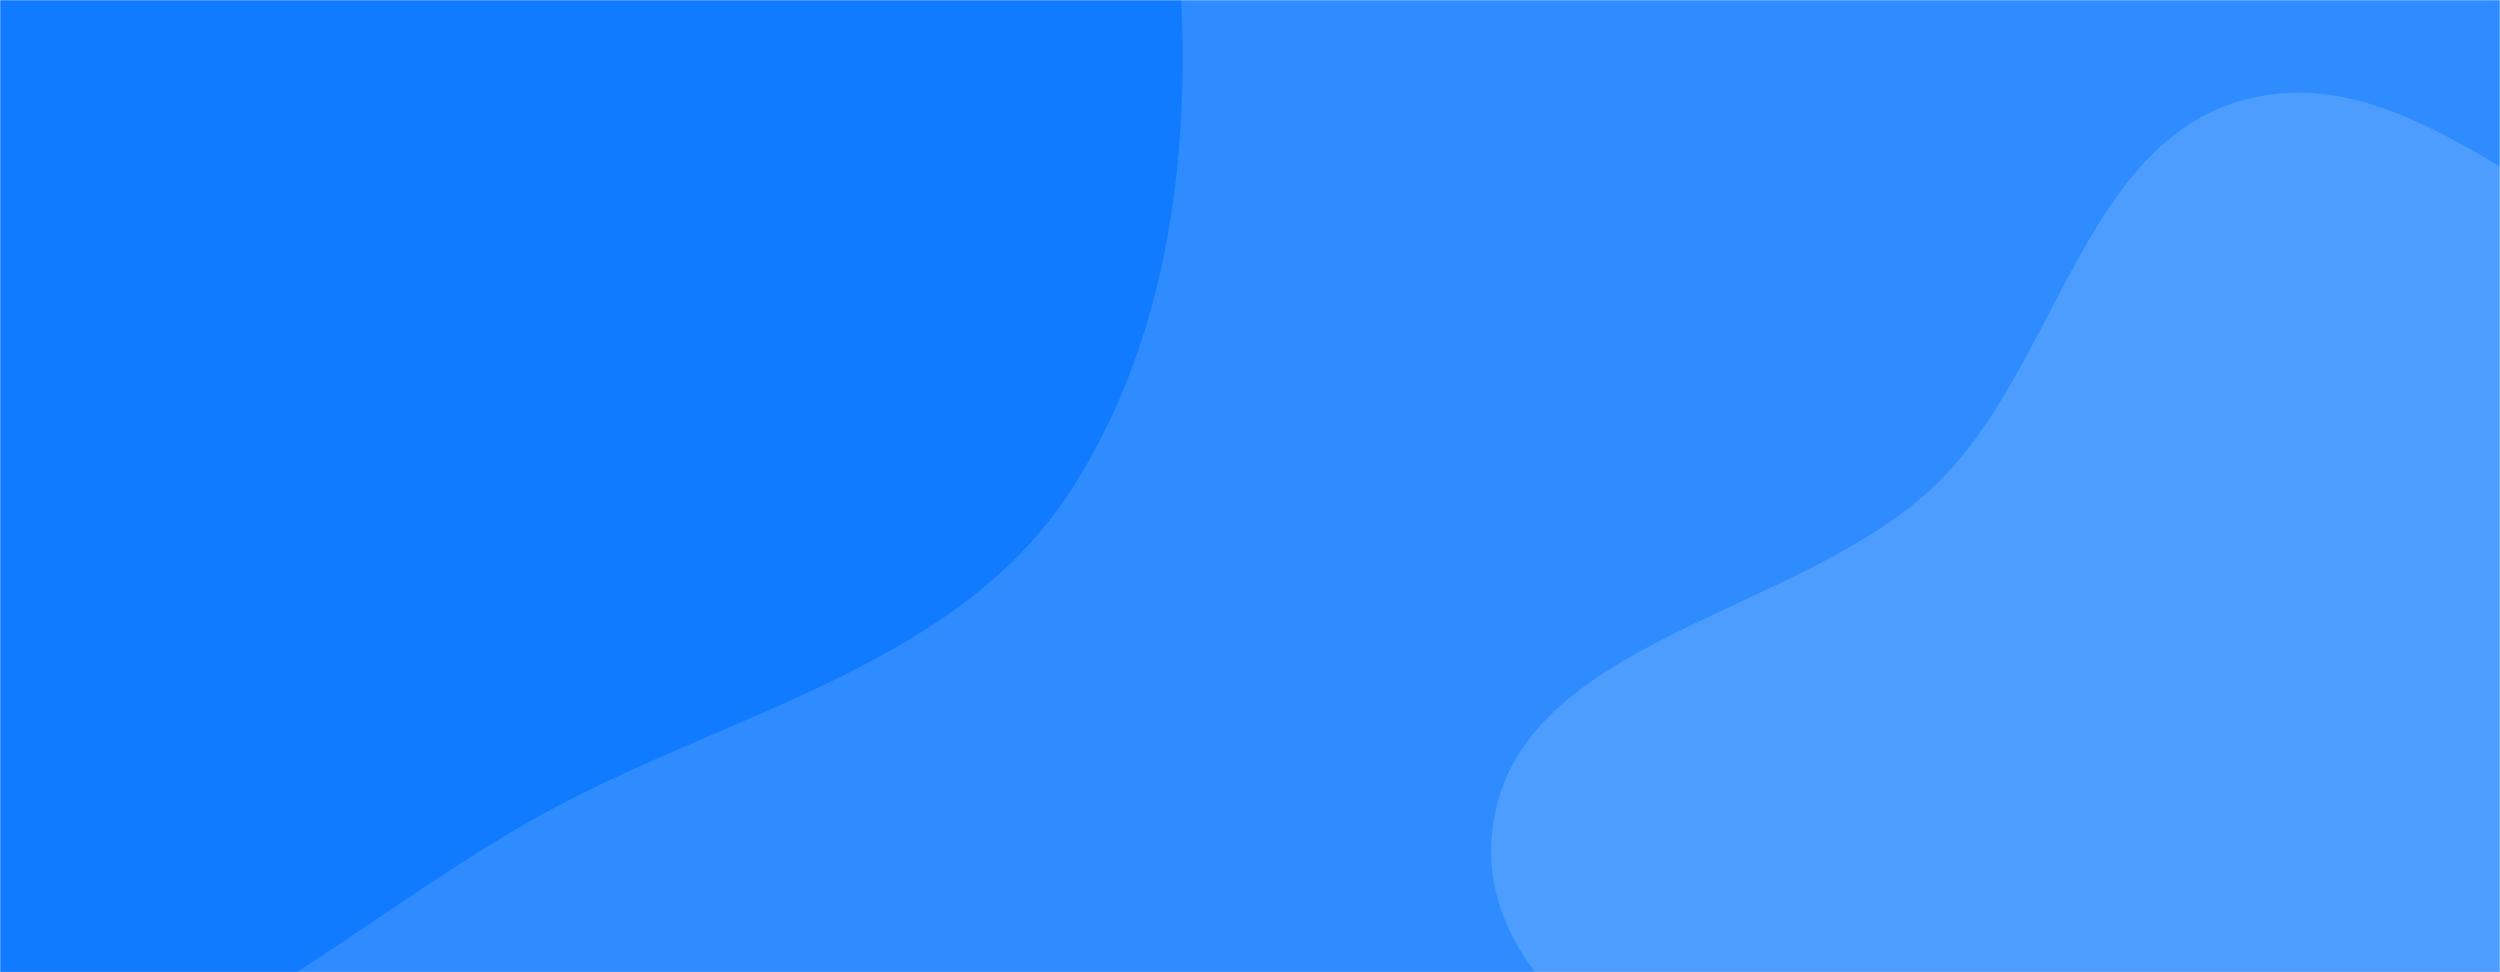 <svg xmlns="http://www.w3.org/2000/svg" version="1.1" xmlns:xlink="http://www.w3.org/1999/xlink" xmlns:svgjs="http://svgjs.com/svgjs" width="1440" height="560" preserveAspectRatio="none" viewBox="0 0 1440 560"><g mask="url(&quot;#SvgjsMask1105&quot;)" fill="none"><rect width="1440" height="560" x="0" y="0" fill="rgba(47, 140, 255, 1)"></rect><path d="M0,635.883C115.44,614.795,202.538,531.937,304.333,473.551C412.622,411.44,549.754,386.913,617.213,281.872C687.438,172.525,690.682,31.973,670.356,-96.383C650.207,-223.622,607.102,-359.723,503.492,-436.278C403.844,-509.905,266.138,-474.832,142.763,-486.207C44.986,-495.222,-49.677,-516.759,-145.677,-496.129C-247.186,-474.315,-353.85,-443.989,-421.239,-365.005C-488.461,-286.217,-500.591,-176.249,-506.802,-72.867C-512.629,24.119,-472.949,112.486,-455.671,208.098C-431.609,341.251,-483.944,506.918,-385.294,599.53C-289.299,689.65,-129.526,659.544,0,635.883" fill="#117bff"></path><path d="M1440 1076.214C1538.758 1073.84 1630.094 1037.607 1718.099 992.73 1814.502 943.57 1925.947 900.828 1974.037 803.887 2022.449 706.297 1996.646 589.491 1970.609 483.71 1946.439 385.515 1910.021 284.176 1830.682 221.472 1755.965 162.421 1649.227 185.454 1558.123 157.709 1465.722 129.569 1385.641 32.082 1292.471 57.561 1199.492 82.988 1184.691 211.714 1115.443 278.769 1036.432 355.278 873.796 367.489 859.755 476.573 845.641 586.227 1003.145 638.326 1056.715 735.04 1104.177 820.727 1080.009 941.182 1153.175 1006.309 1228.199 1073.09 1339.588 1078.628 1440 1076.214" fill="#4d9dff"></path></g><defs><mask id="SvgjsMask1105"><rect width="1440" height="560" fill="#ffffff"></rect></mask></defs></svg>